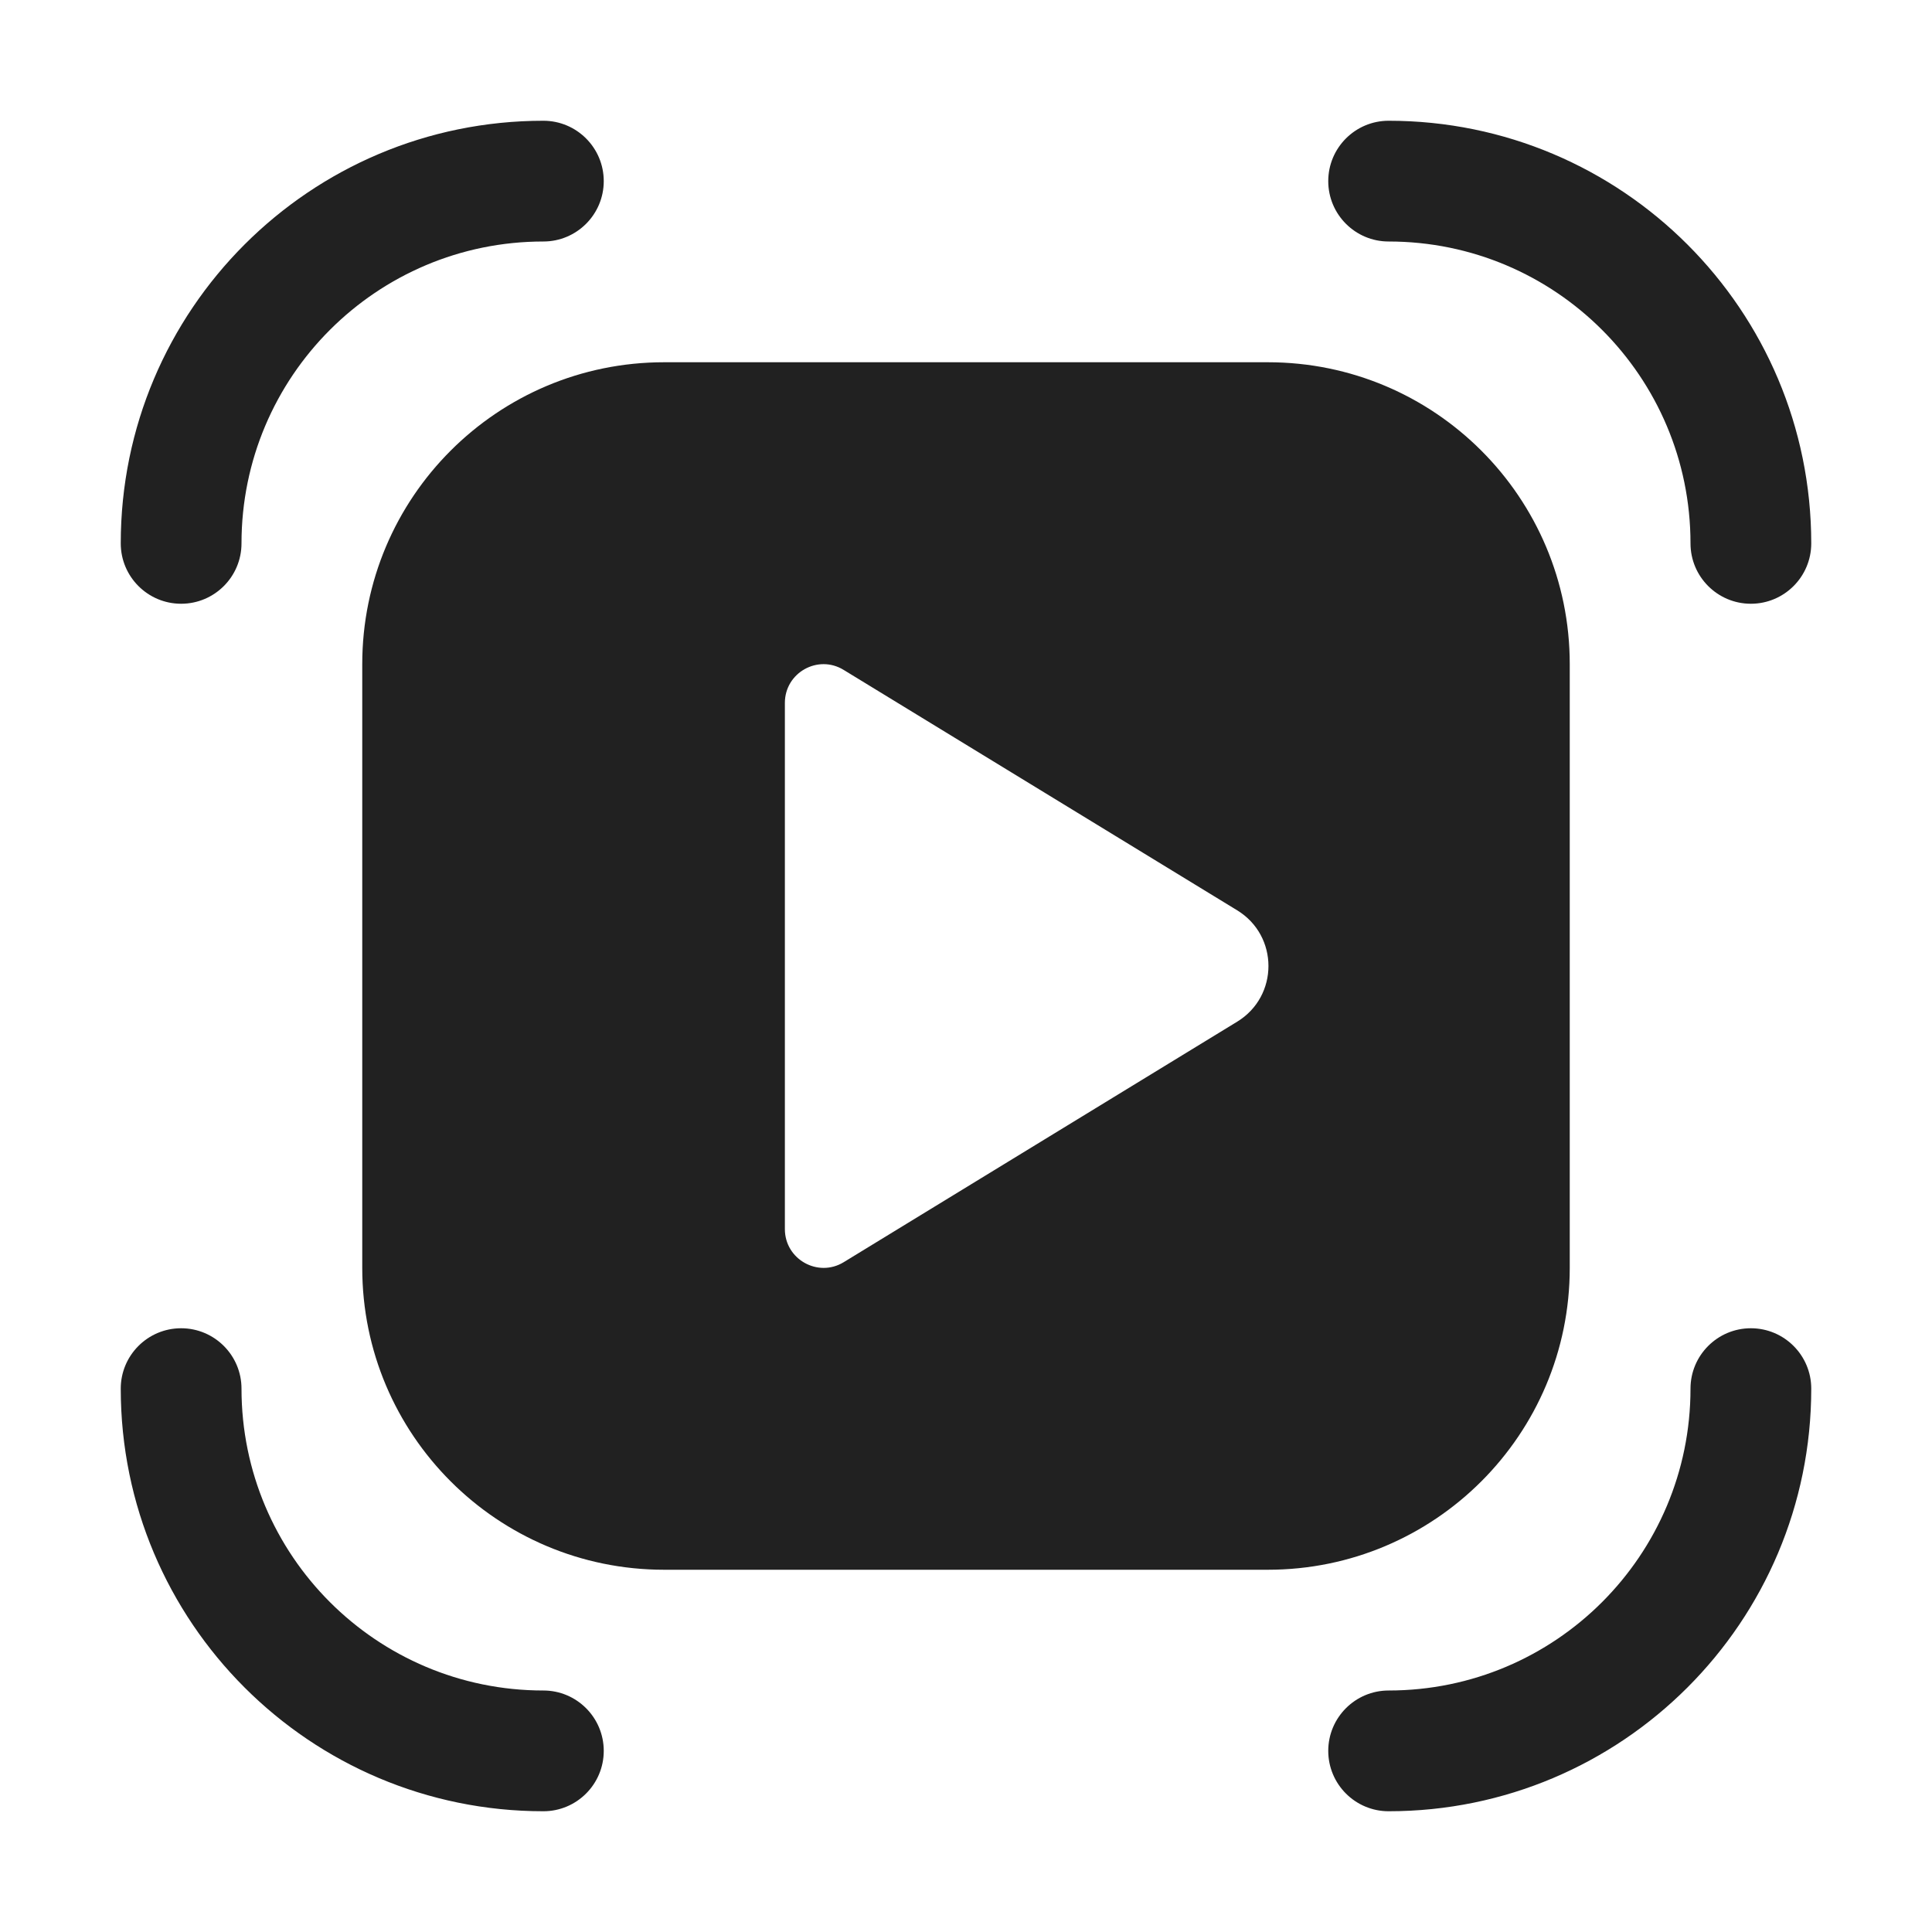 <svg width="16" height="16" viewBox="0 0 16 16" fill="none" xmlns="http://www.w3.org/2000/svg">
<path d="M2 4.5C2 3.119 3.119 2 4.5 2C4.776 2 5 1.776 5 1.5C5 1.224 4.776 1 4.5 1C2.567 1 1 2.567 1 4.5C1 4.776 1.224 5 1.5 5C1.776 5 2 4.776 2 4.5ZM3 5.5C3 4.119 4.119 3 5.5 3H10.5C11.881 3 13 4.119 13 5.5V10.5C13 11.881 11.881 13 10.5 13H5.5C4.119 13 3 11.881 3 10.5V5.5ZM4.5 14C3.119 14 2 12.881 2 11.5C2 11.224 1.776 11 1.5 11C1.224 11 1 11.224 1 11.5C1 13.433 2.567 15 4.5 15C4.776 15 5 14.776 5 14.5C5 14.224 4.776 14 4.5 14ZM14 4.5C14 3.119 12.881 2 11.5 2C11.224 2 11 1.776 11 1.5C11 1.224 11.224 1 11.5 1C13.433 1 15 2.567 15 4.5C15 4.776 14.776 5 14.5 5C14.224 5 14 4.776 14 4.5ZM11.5 14C12.881 14 14 12.881 14 11.5C14 11.224 14.224 11 14.5 11C14.776 11 15 11.224 15 11.5C15 13.433 13.433 15 11.5 15C11.224 15 11 14.776 11 14.5C11 14.224 11.224 14 11.5 14ZM6.5 10.179C6.5 10.429 6.774 10.583 6.987 10.453L10.246 8.461C10.591 8.25 10.591 7.75 10.246 7.539L6.987 5.548C6.774 5.417 6.5 5.571 6.5 5.821V10.179Z" fill="#212121"/>
</svg>
